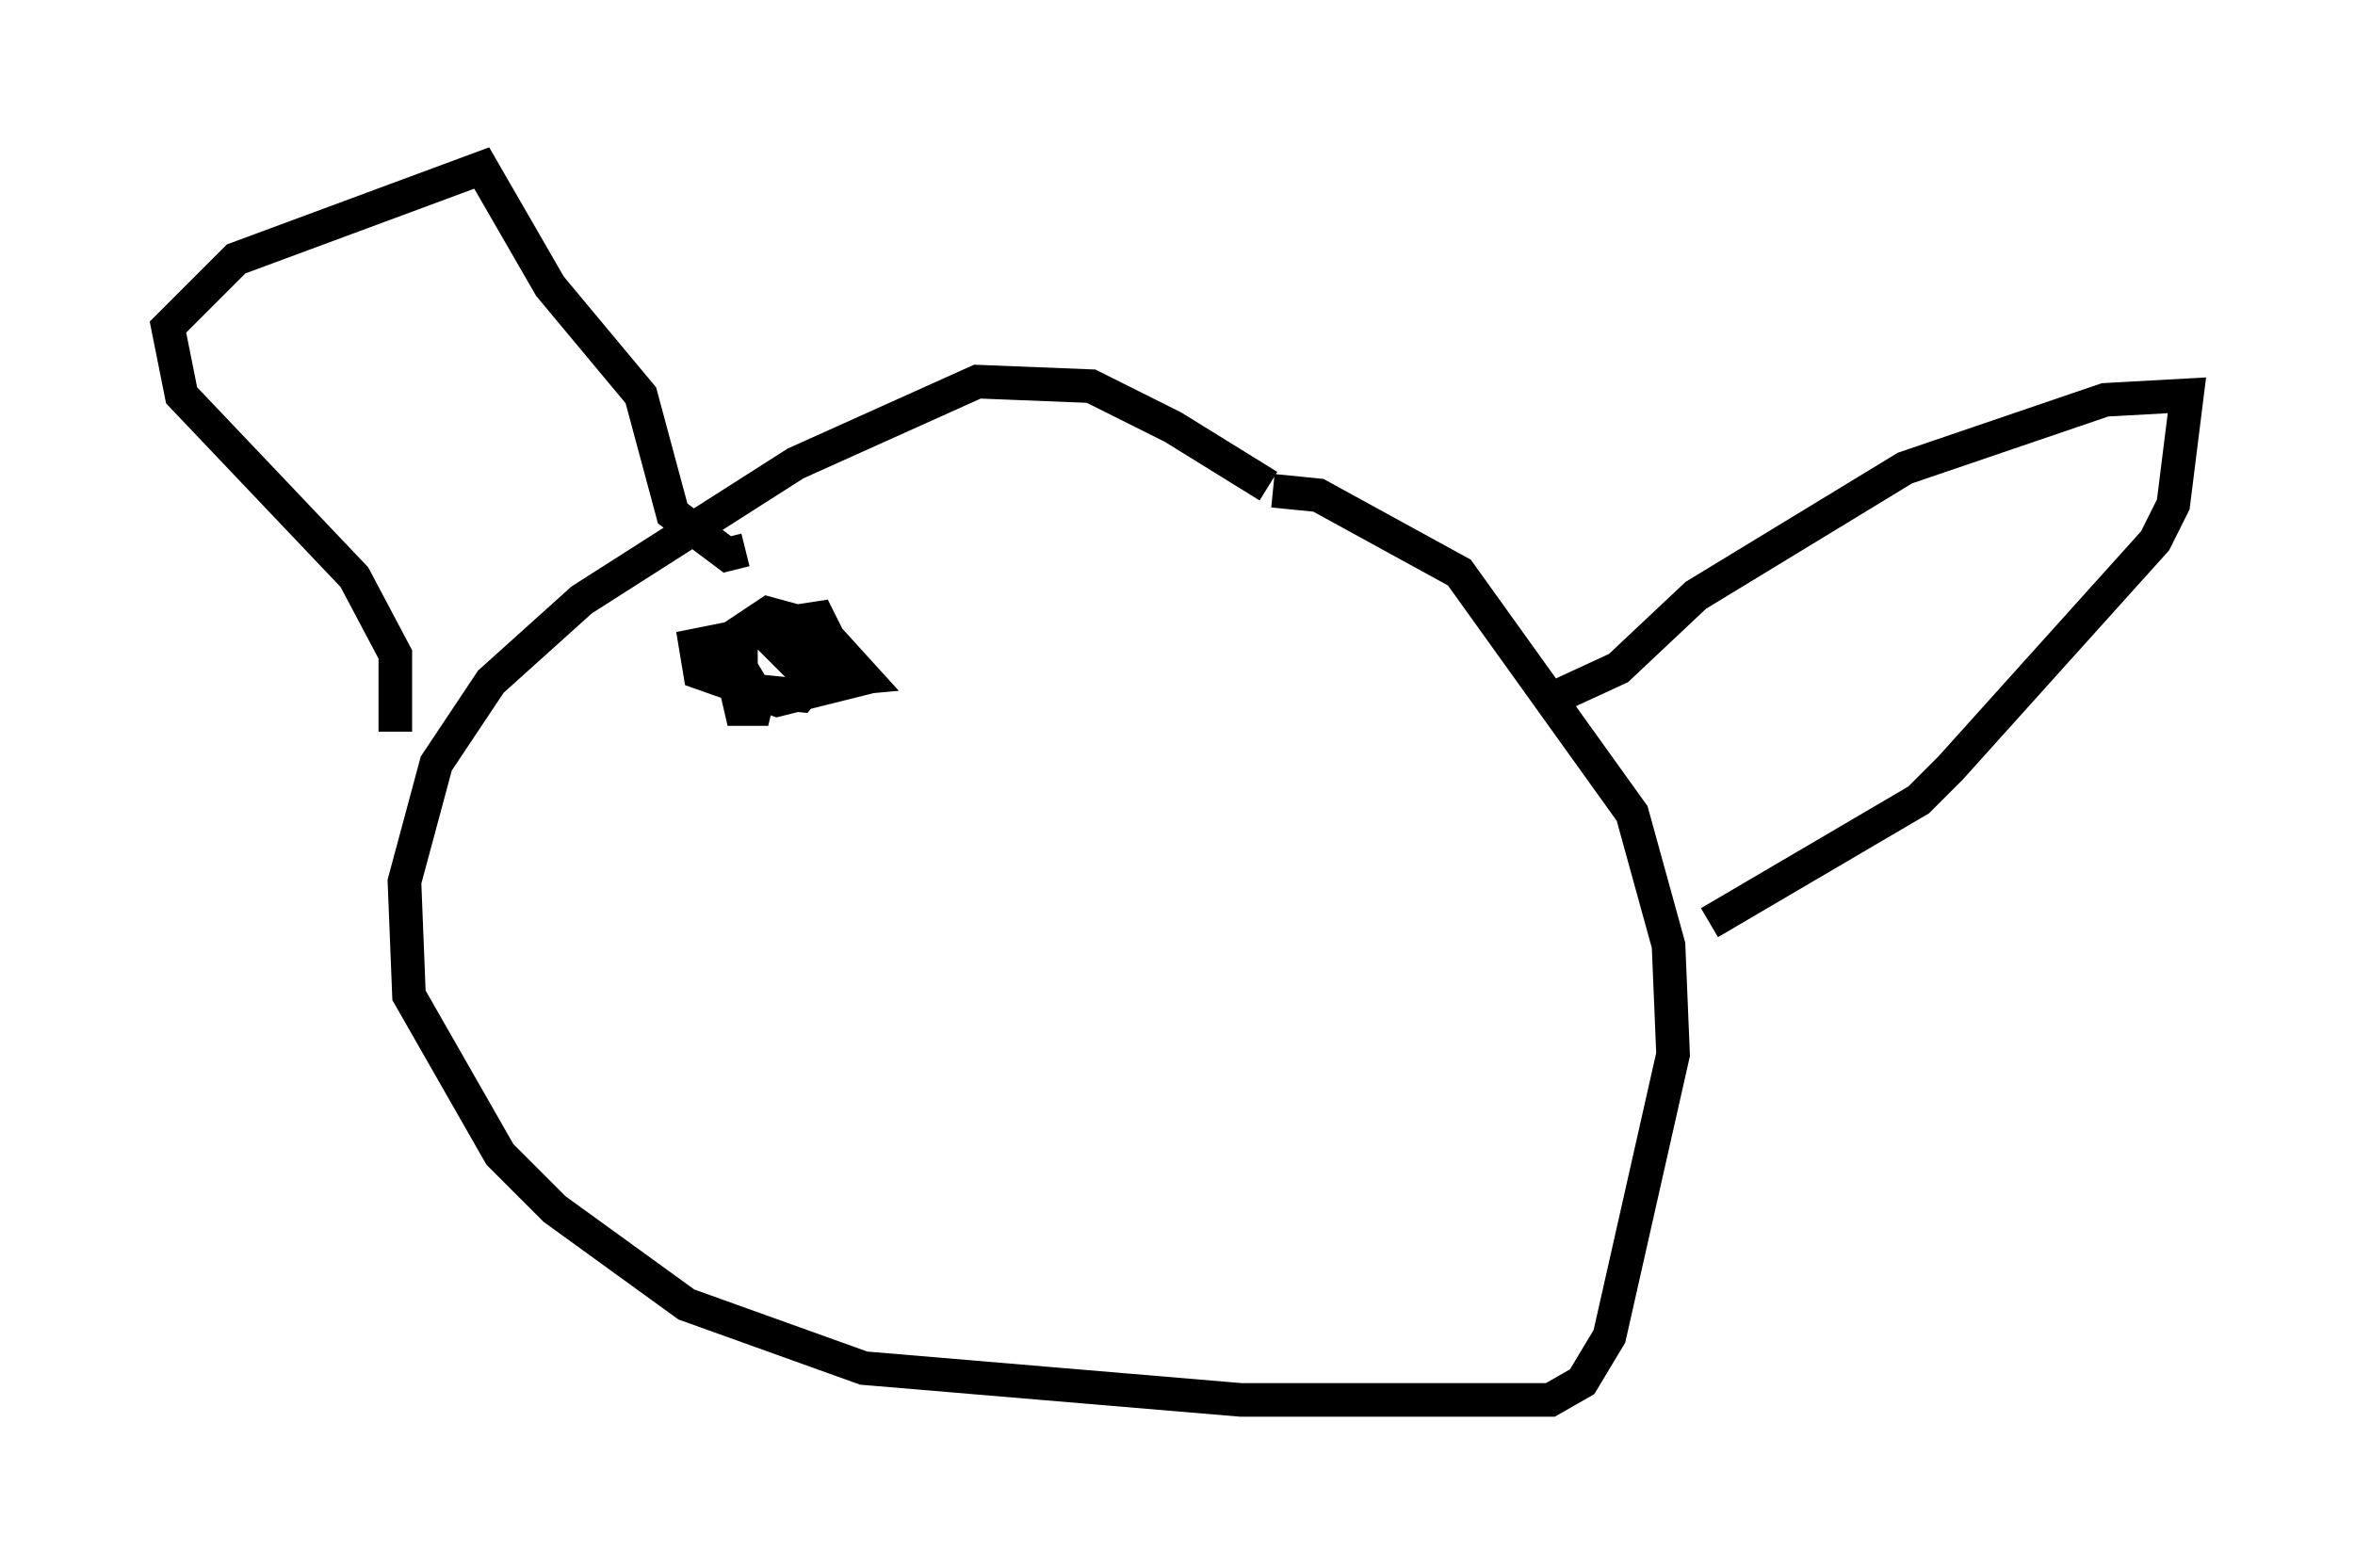 <?xml version="1.0" encoding="utf-8" ?>
<svg baseProfile="full" height="46.671" version="1.1" width="70.081" xmlns="http://www.w3.org/2000/svg" xmlns:ev="http://www.w3.org/2001/xml-events" xmlns:xlink="http://www.w3.org/1999/xlink"><defs /><rect fill="white" height="46.671" width="70.081" x="0" y="0" /><path d="M40.859, 17.314 m-3.112, -2.842 l-2.842, -1.759 -2.436, -1.218 l-3.383, -0.135 -5.413, 2.436 l-6.36, 4.059 -2.706, 2.436 l-1.624, 2.436 -0.947, 3.518 l0.135, 3.383 2.706, 4.736 l1.624, 1.624 3.924, 2.842 l5.277, 1.894 11.231, 0.947 l9.202, 0.0 0.947, -0.541 l0.812, -1.353 1.894, -8.39 l-0.135, -3.248 -1.083, -3.924 l-5.142, -7.172 -4.195, -2.3 l-1.353, -0.135 m-26.116, 7.172 l0.0, -2.3 -1.218, -2.3 l-5.142, -5.413 -0.406, -2.03 l2.03, -2.03 7.307, -2.706 l2.03, 3.518 2.706, 3.248 l0.947, 3.518 1.624, 1.218 l0.541, -0.135 m24.222, 4.33 l1.759, -0.812 2.3, -2.165 l6.225, -3.789 5.954, -2.03 l2.436, -0.135 -0.406, 3.248 l-0.541, 1.083 -6.089, 6.766 l-0.947, 0.947 -6.225, 3.654 m-28.822, -6.766 l0.812, 0.406 -0.812, 0.0 l-0.406, -1.759 0.947, -0.677 l1.759, -0.271 0.947, 1.894 l-2.165, 0.541 -2.3, -0.812 l-0.135, -0.812 2.706, -0.541 l0.812, 0.541 0.135, 0.812 l-0.541, 0.677 -1.353, -0.135 l-0.406, -0.677 0.0, -1.083 l0.812, -0.541 1.488, 0.406 l1.353, 1.488 -1.488, 0.135 l-1.488, -1.488 " fill="none" stroke="black" stroke-width="1" /></svg>